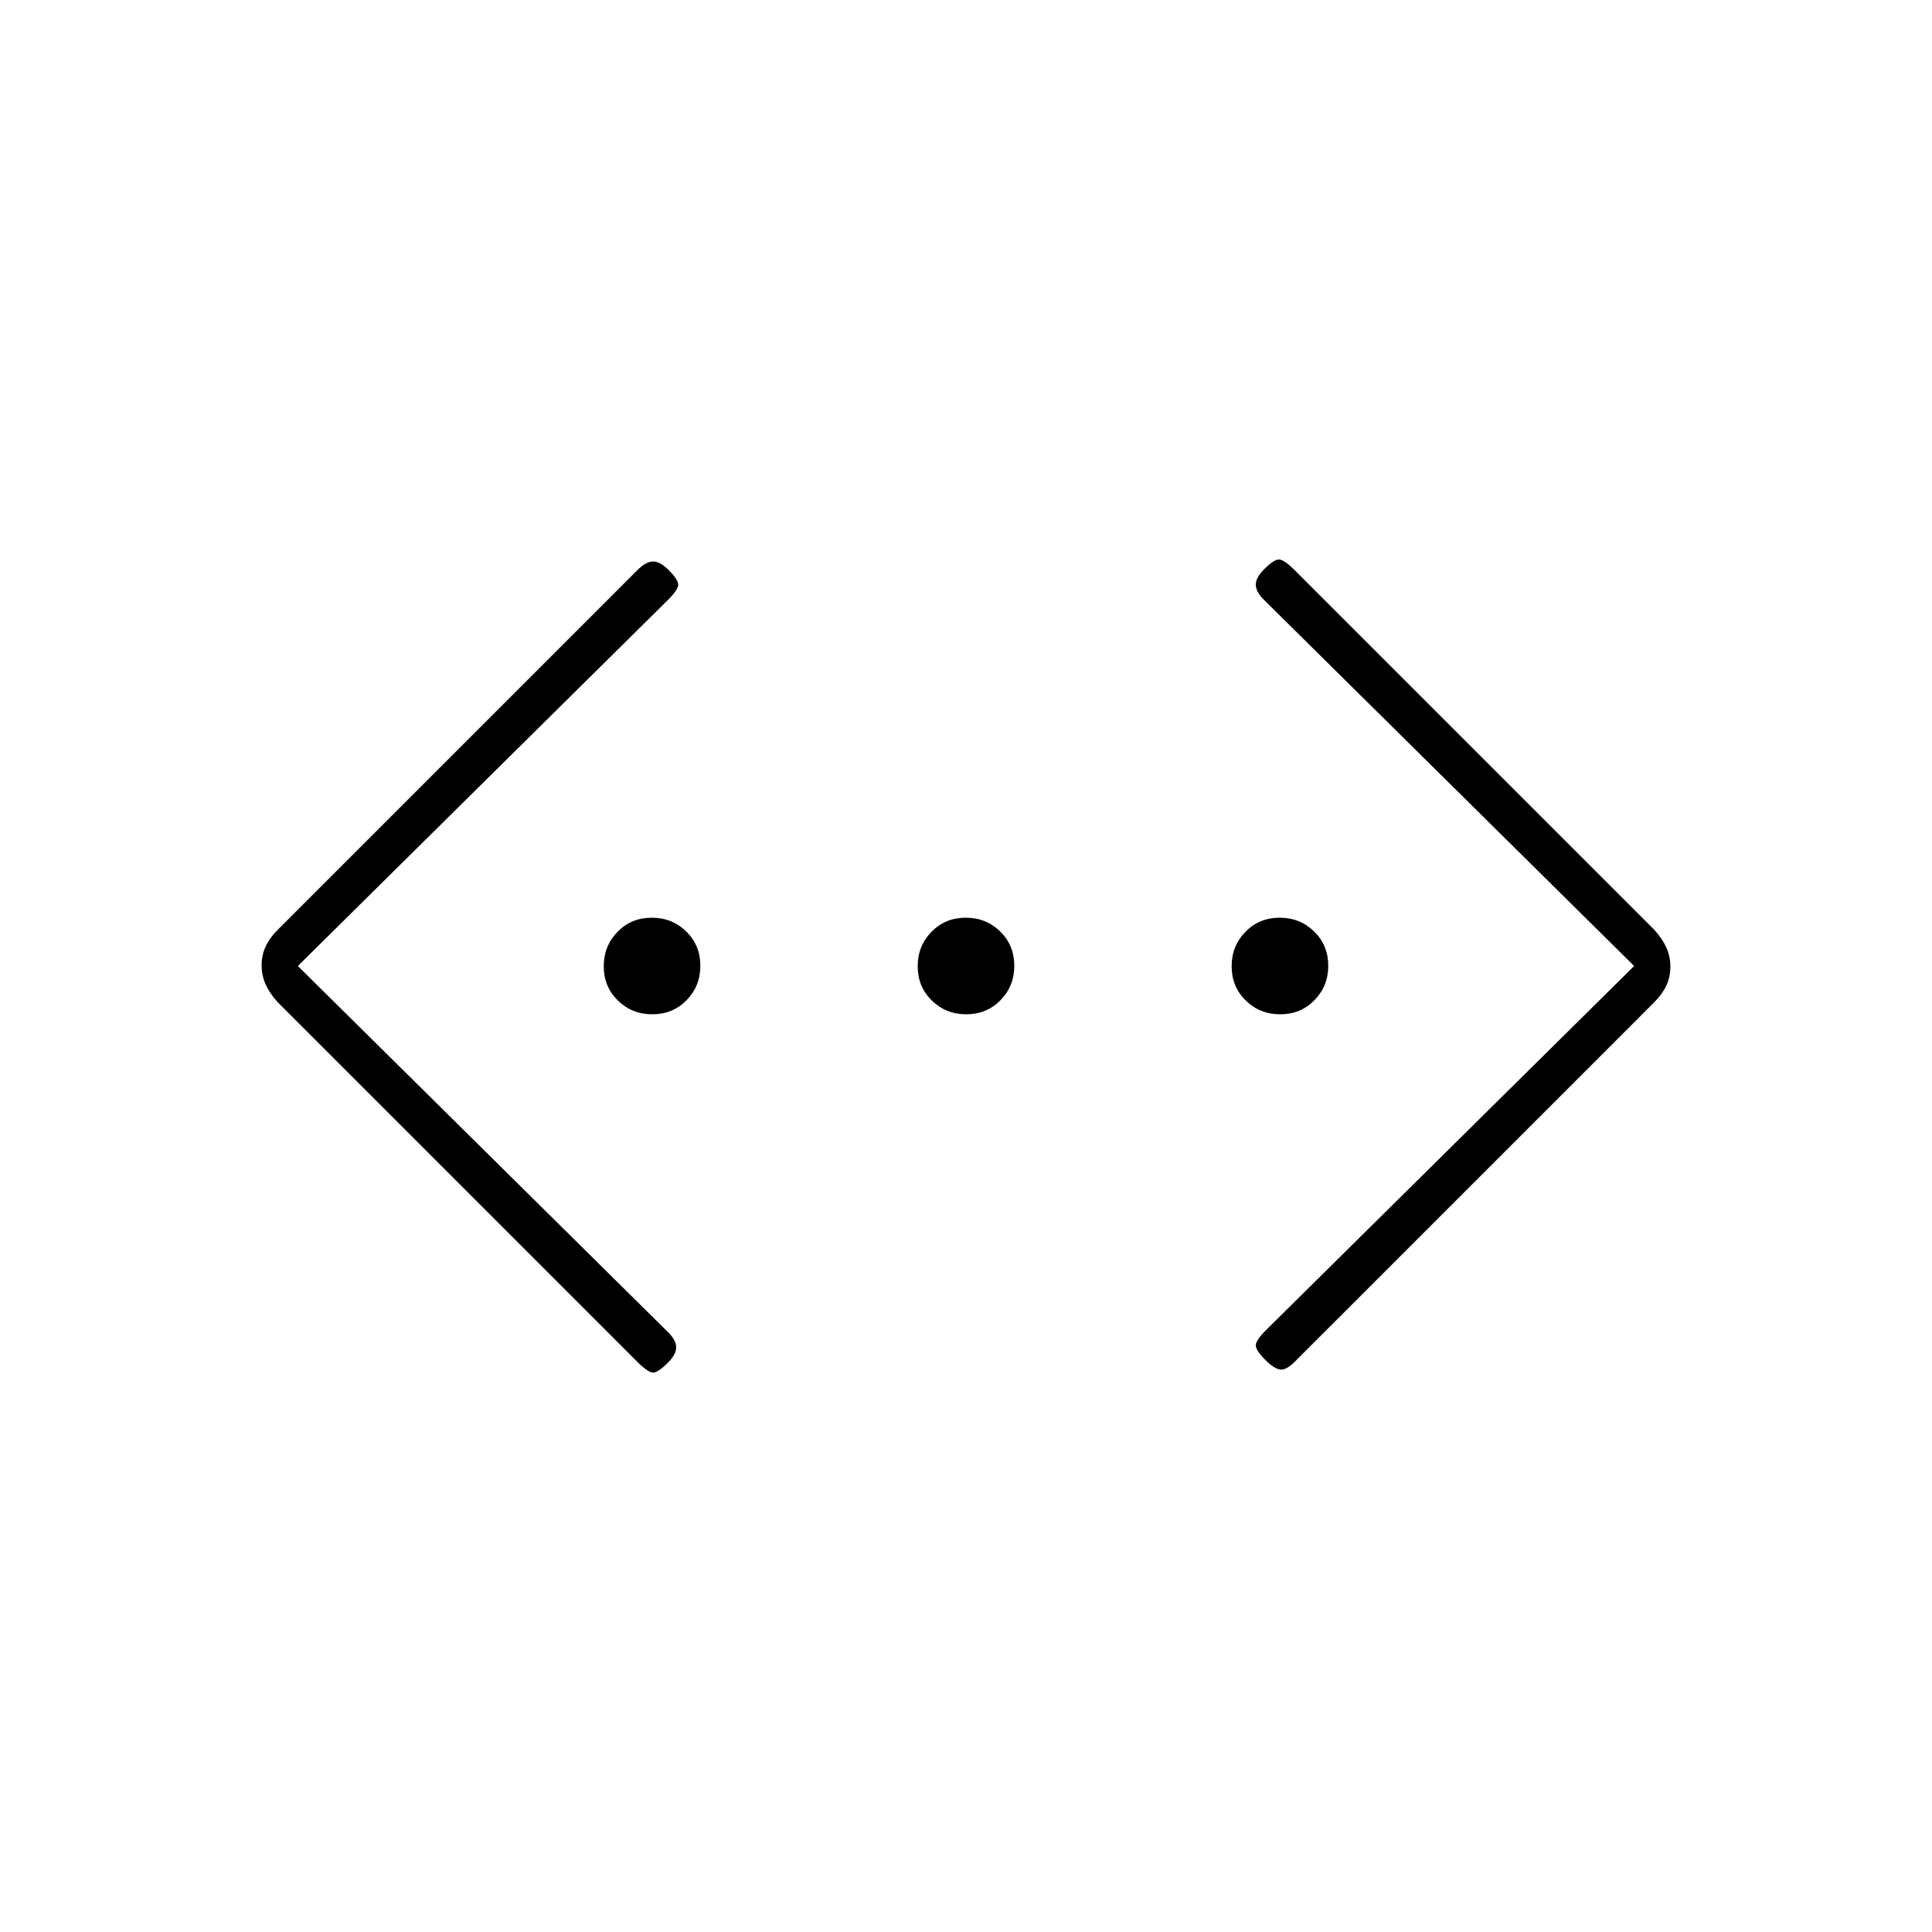 <svg xmlns="http://www.w3.org/2000/svg" height="20" viewBox="0 -960 960 960" width="20"><path d="M812-480 628-662q-4-4-4-7.5t4.217-7.717Q633-682 635.5-682t7.838 5.338L822-498q4 4.4 6 8.833 2 4.434 2 9.5 0 5.067-2 9.367-2 4.3-6 8.3L643.338-283.338Q639-279 636-279.5t-7.217-4.717Q624-289 624-291.5t5-7.5l183-181Zm-664 0 184 182q4 4 4 7.5t-4.217 7.717Q327-278 324.5-278t-7.838-5.338L138-462q-4-4.4-6-8.833-2-4.434-2-9.5 0-5.067 2-9.367 2-4.3 6-8.3l178.662-178.662Q321-681 324.5-681t7.717 4.217Q337-672 337-669.5t-5 7.5L148-480Zm176.14 24Q314-456 307-462.86q-7-6.859-7-17 0-10.14 6.86-17.14 6.859-7 17-7 10.14 0 17.14 6.86 7 6.859 7 17 0 10.14-6.86 17.14-6.859 7-17 7Zm156 0Q470-456 463-462.86q-7-6.859-7-17 0-10.14 6.86-17.14 6.859-7 17-7 10.14 0 17.14 6.86 7 6.859 7 17 0 10.14-6.86 17.14-6.859 7-17 7Zm156 0Q626-456 619-462.86q-7-6.859-7-17 0-10.14 6.86-17.14 6.859-7 17-7 10.14 0 17.14 6.86 7 6.859 7 17 0 10.14-6.86 17.14-6.859 7-17 7Z"/></svg>